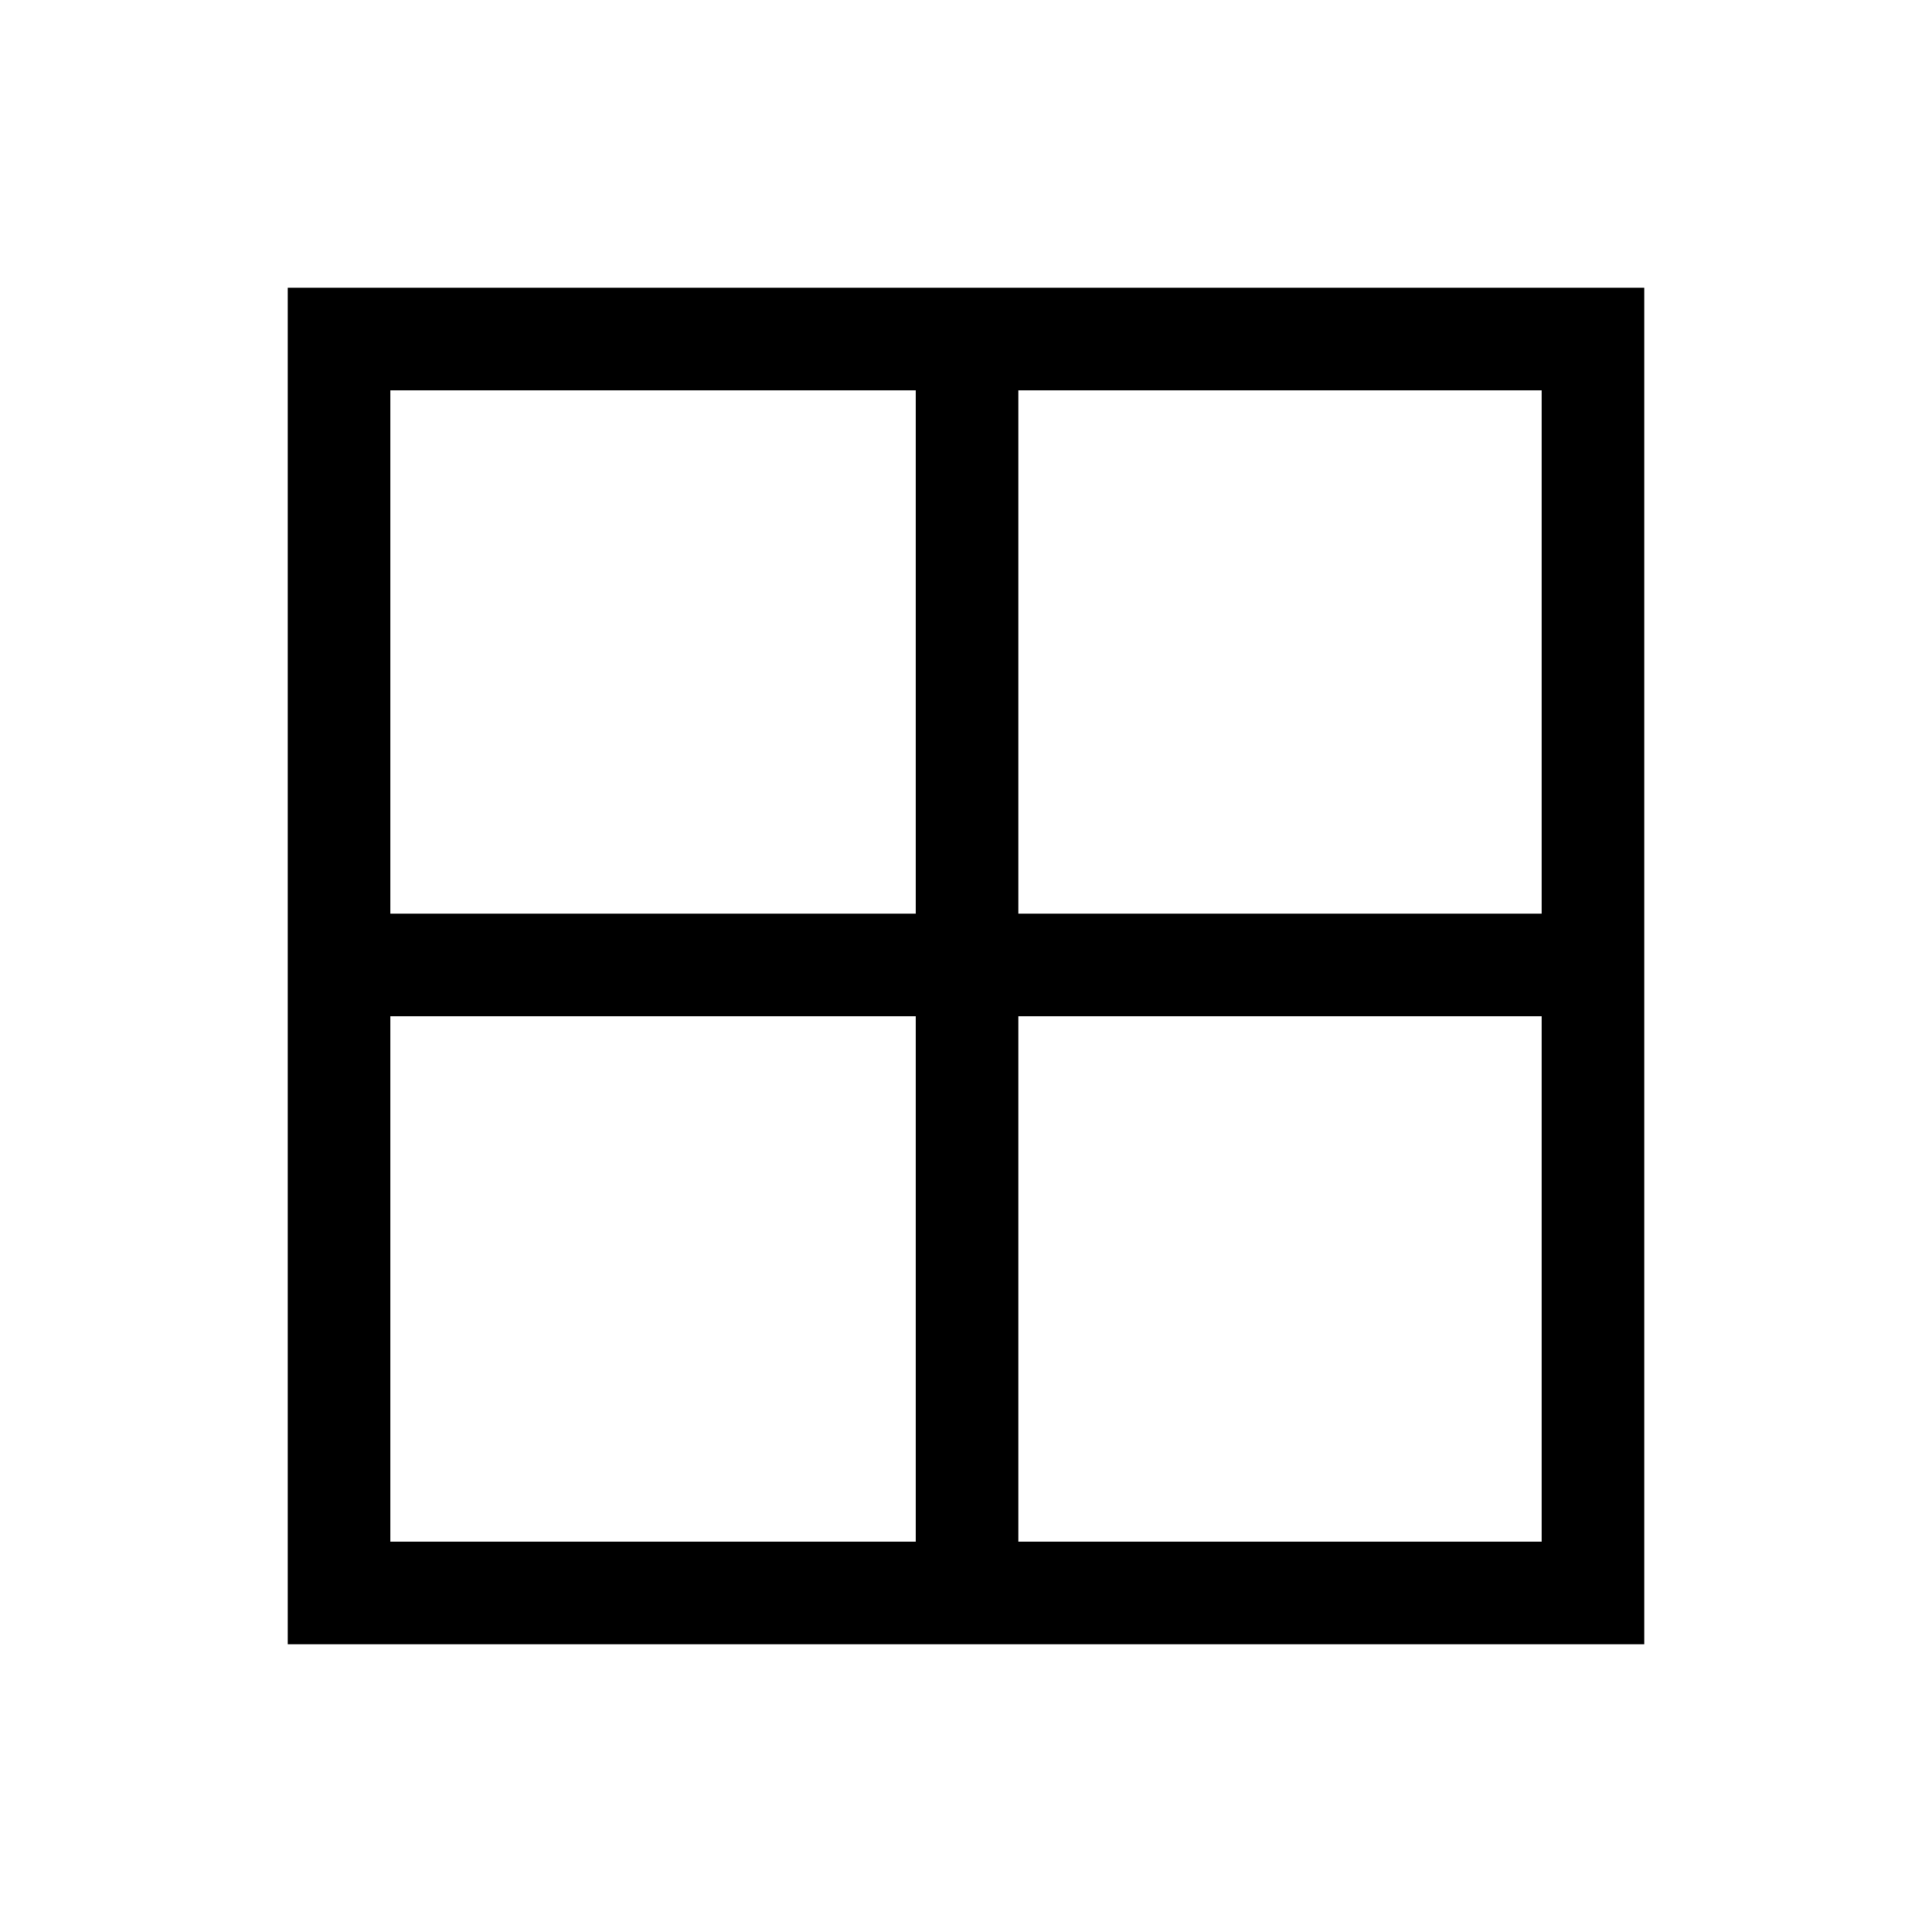 <svg xmlns="http://www.w3.org/2000/svg" height="40" width="40"><path d="M5.958 34.042V5.958h28.084v28.084Zm25.959-2.125V21.042H21.083v10.875Zm0-23.834H21.083v10.834h10.834Zm-23.834 0v10.834h10.875V8.083Zm0 23.834h10.875V21.042H8.083Z"/></svg>